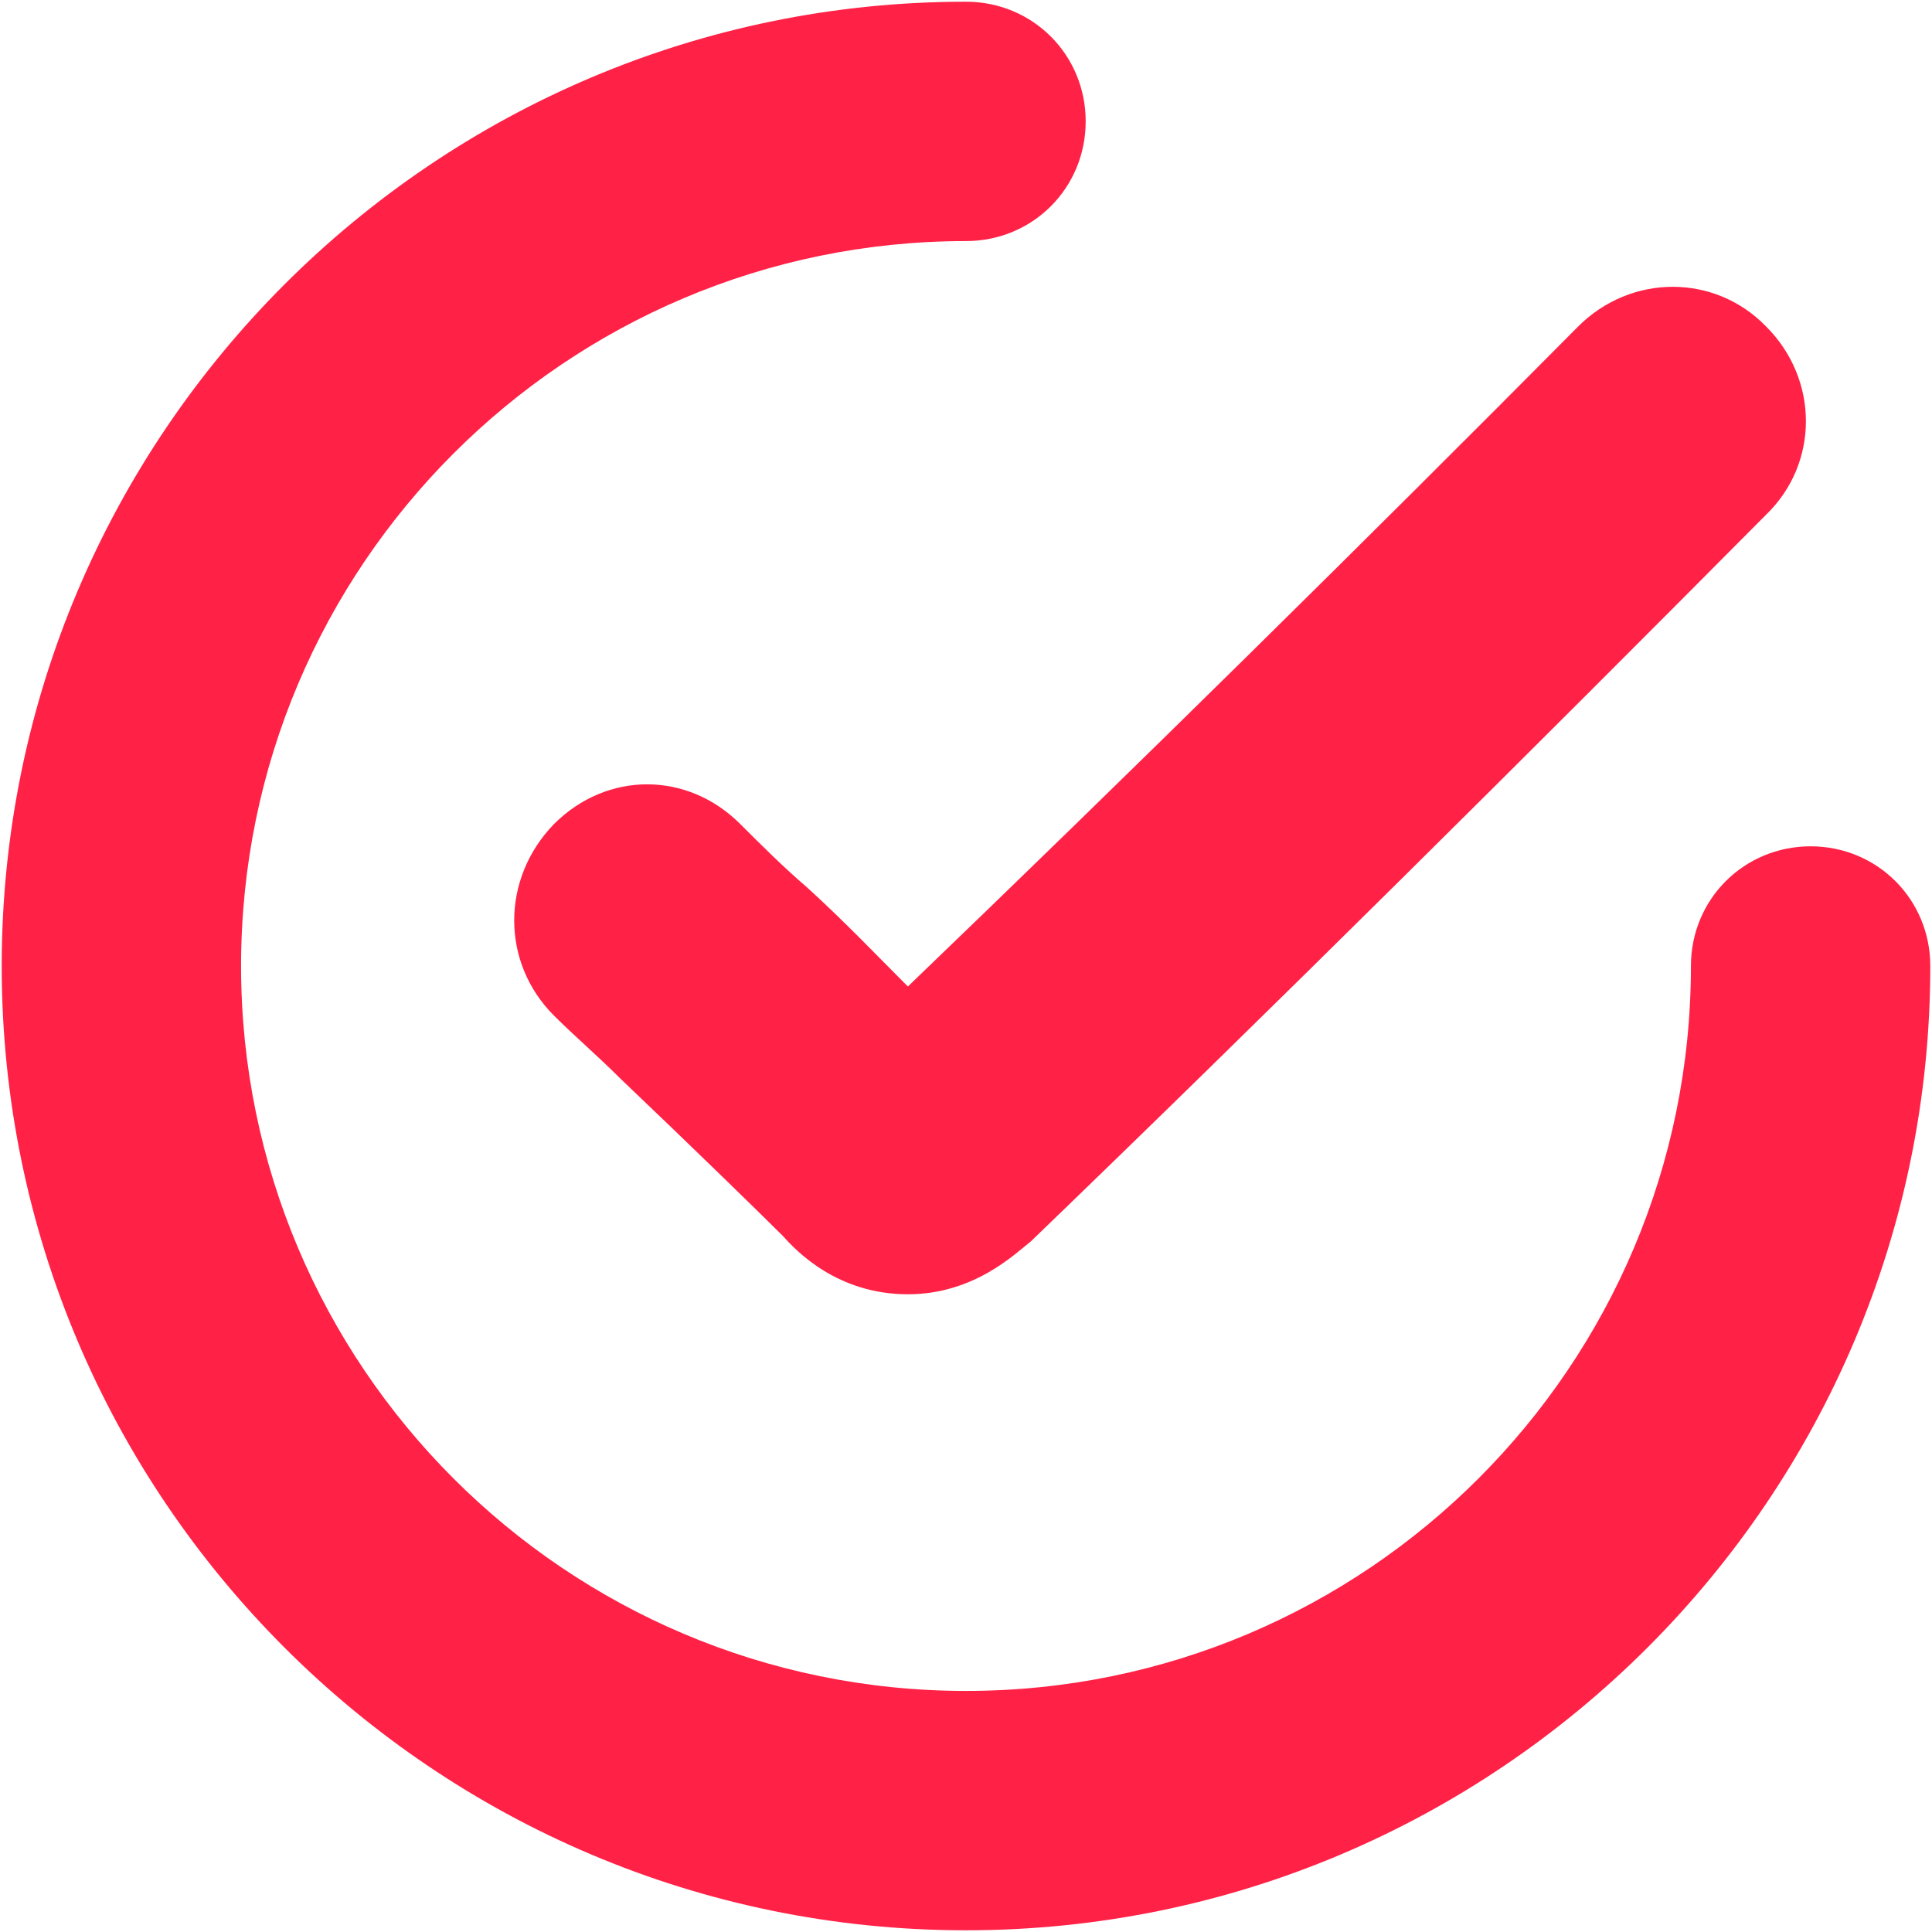 <?xml version="1.0" encoding="utf-8"?>
<!-- Generator: Adobe Illustrator 24.0.2, SVG Export Plug-In . SVG Version: 6.00 Build 0)  -->
<svg version="1.1" id="Calque_1" xmlns="http://www.w3.org/2000/svg" xmlns:xlink="http://www.w3.org/1999/xlink" x="0px" y="0px"
	 viewBox="0 0 113 113" style="enable-background:new 0 0 113 113;" xml:space="preserve">
<style type="text/css">
	.st0{fill:#FF2146;}
</style>
<path class="st0" d="M53.1,75.7L53.1,75.7c-4.1,0-6.5-2.5-7.3-3.4c-1.2-1.2-5.4-5.3-9.5-9.2c-1.4-1.4-2.7-2.5-3.9-3.7
	c-3.1-3.1-3.1-8,0-11.2l0,0c3.1-3.1,7.8-3.1,10.9,0c1.2,1.2,2.5,2.5,3.9,3.7c2.2,2,4.2,4.1,5.9,5.8c12.7-12.2,27-26.3,39.2-38.6
	c3.1-3.1,8-3.1,11,0l0,0c3.1,3.1,3.1,8,0,11C89.8,43.7,73.9,59.5,60.3,72.6C59.4,73.3,57,75.7,53.1,75.7z"/>
<g>
	<g>
		<path class="st0" d="M56.5,112.9c-31.1,0-56.4-25.3-56.4-56.4S25.4,0.1,56.5,0.1c3.9,0,7,3.1,7,7s-3.1,7-7,7
			c-23.4,0-42.4,19-42.4,42.4s19,42.4,42.4,42.4s42.4-19,42.4-42.4c0-3.9,3.1-7,7-7s7,3.1,7,7C112.9,87.6,87.6,112.9,56.5,112.9z"/>
	</g>
</g>
</svg>
